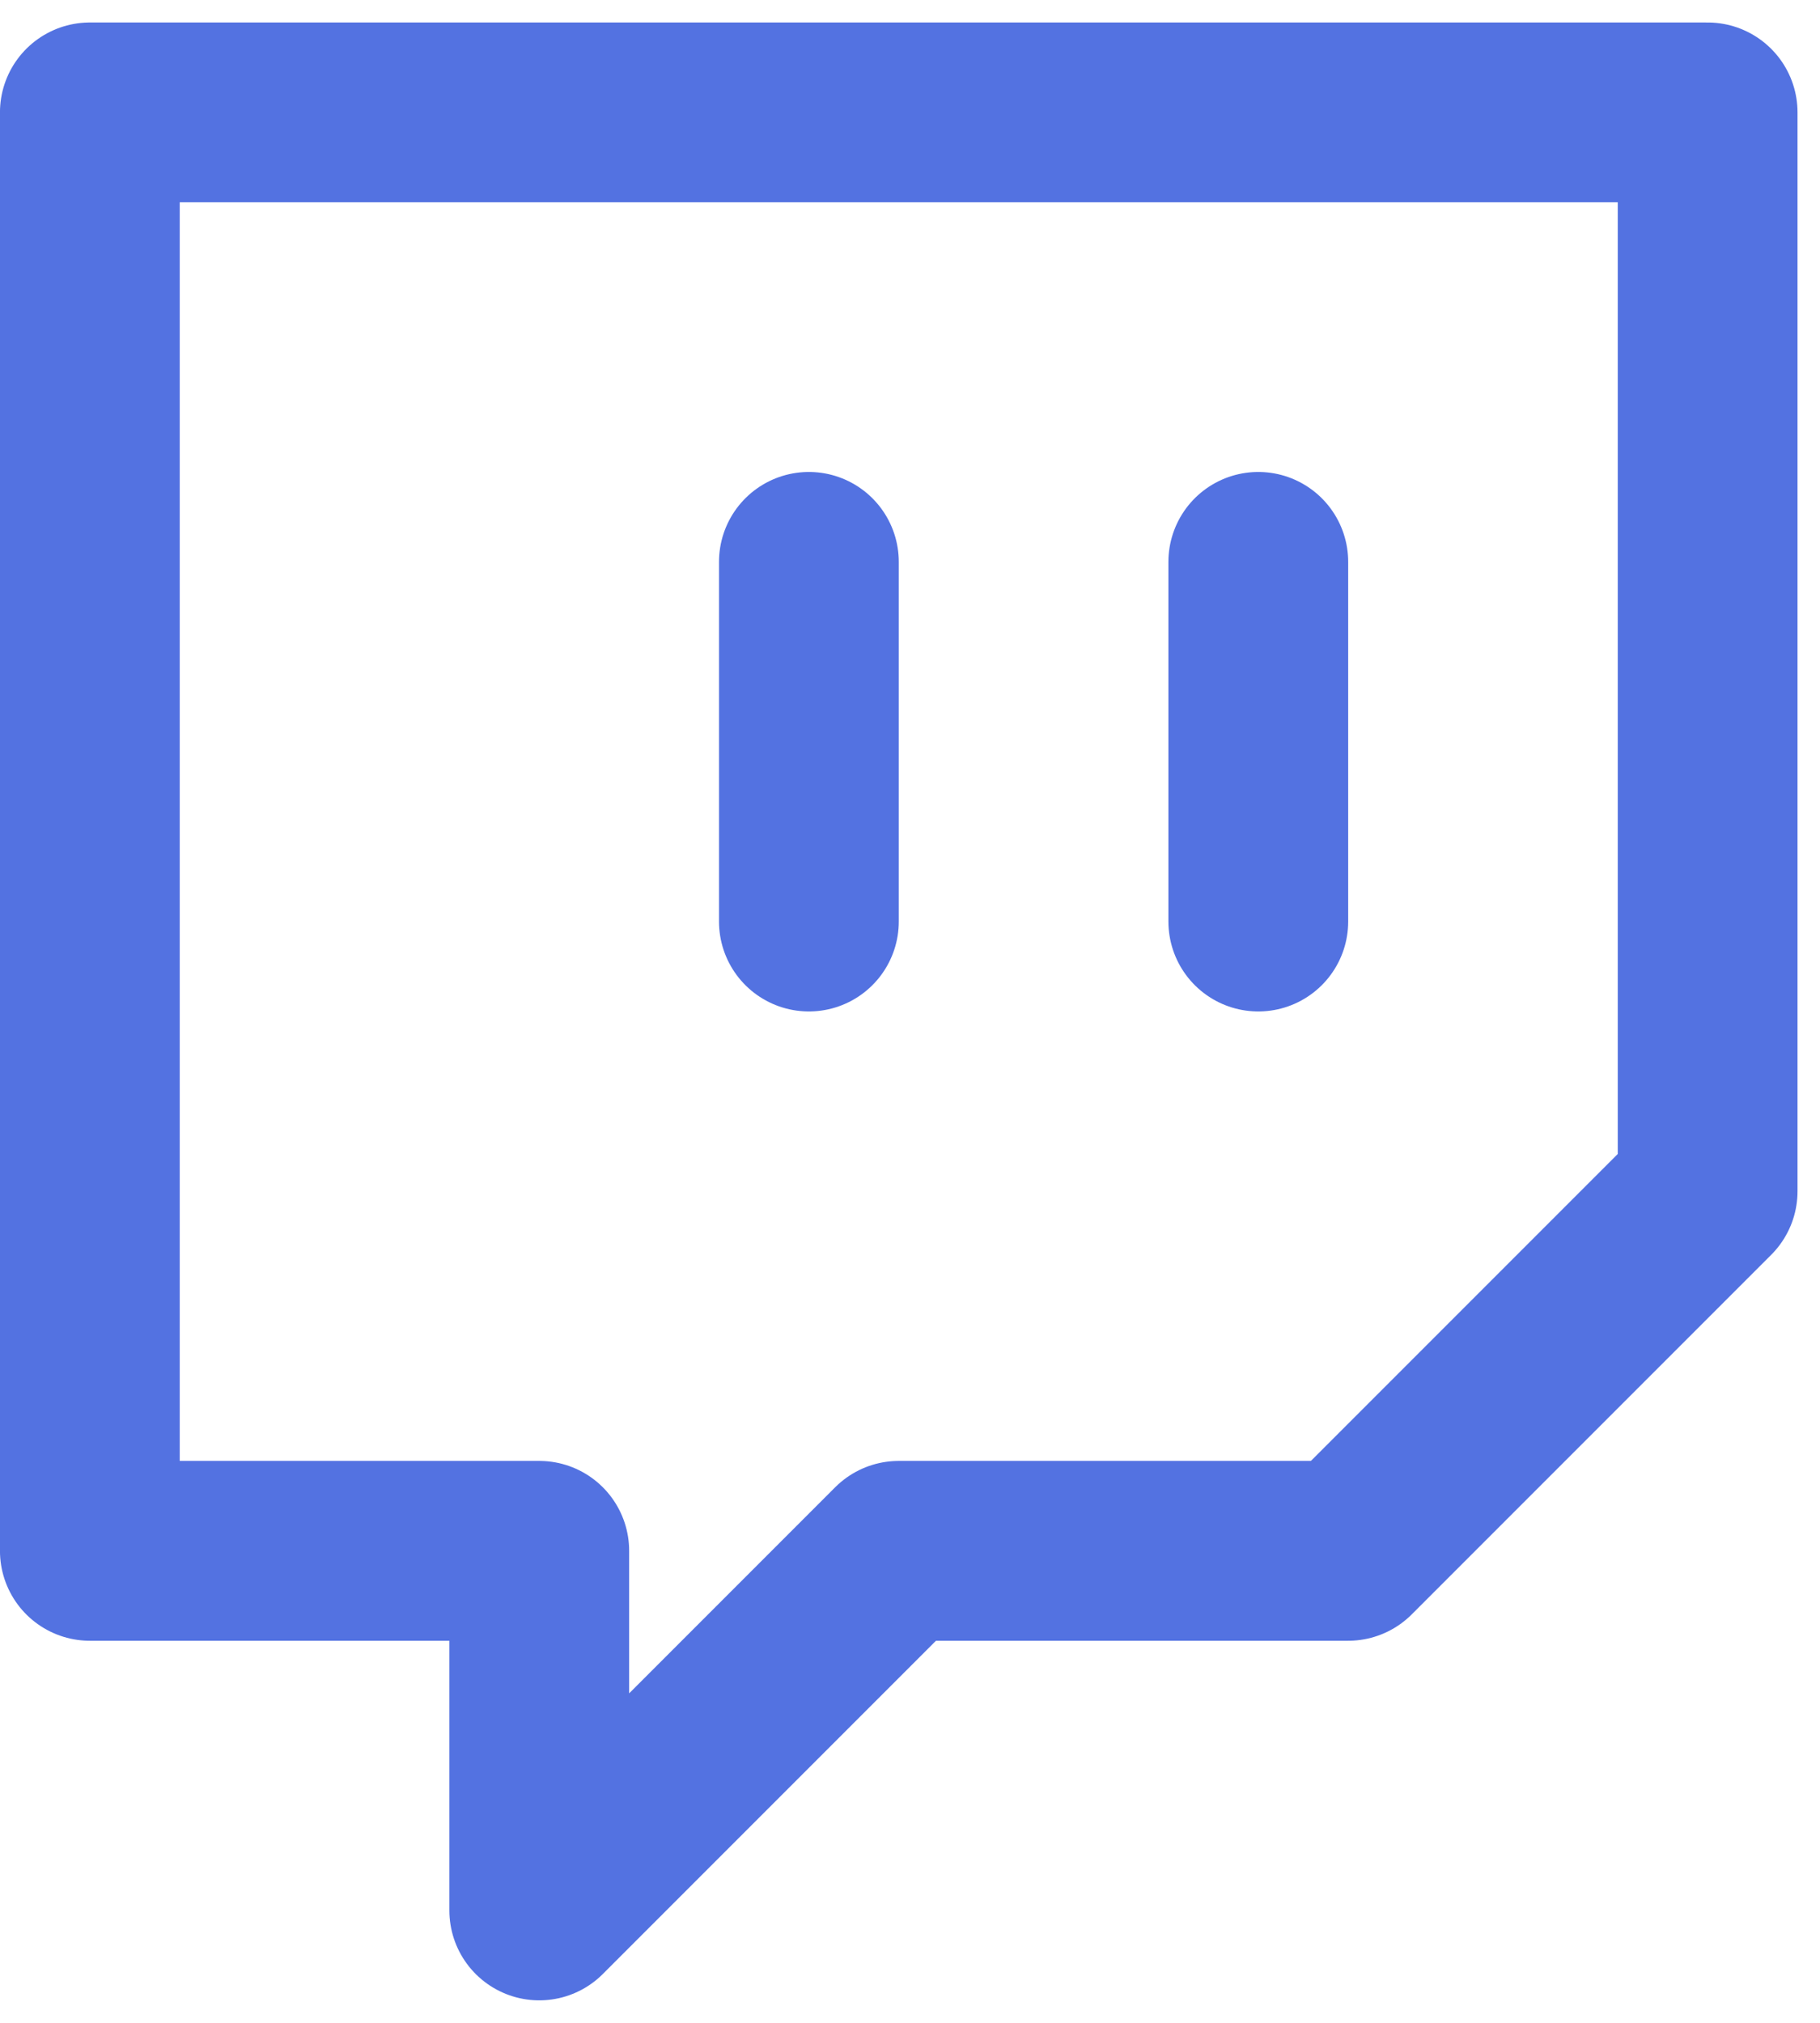 <svg width="27" height="30" viewBox="0 0 27 30" fill="none" xmlns="http://www.w3.org/2000/svg">
<path d="M18.667 13.667V8.333M25.333 1.667H1.333V23H8V28.333L13.333 23H20L25.333 17.667V1.667ZM12 13.667V8.333V13.667Z" stroke="#5372E1" stroke-width="2.667" stroke-linecap="round" stroke-linejoin="round"/>
</svg>
